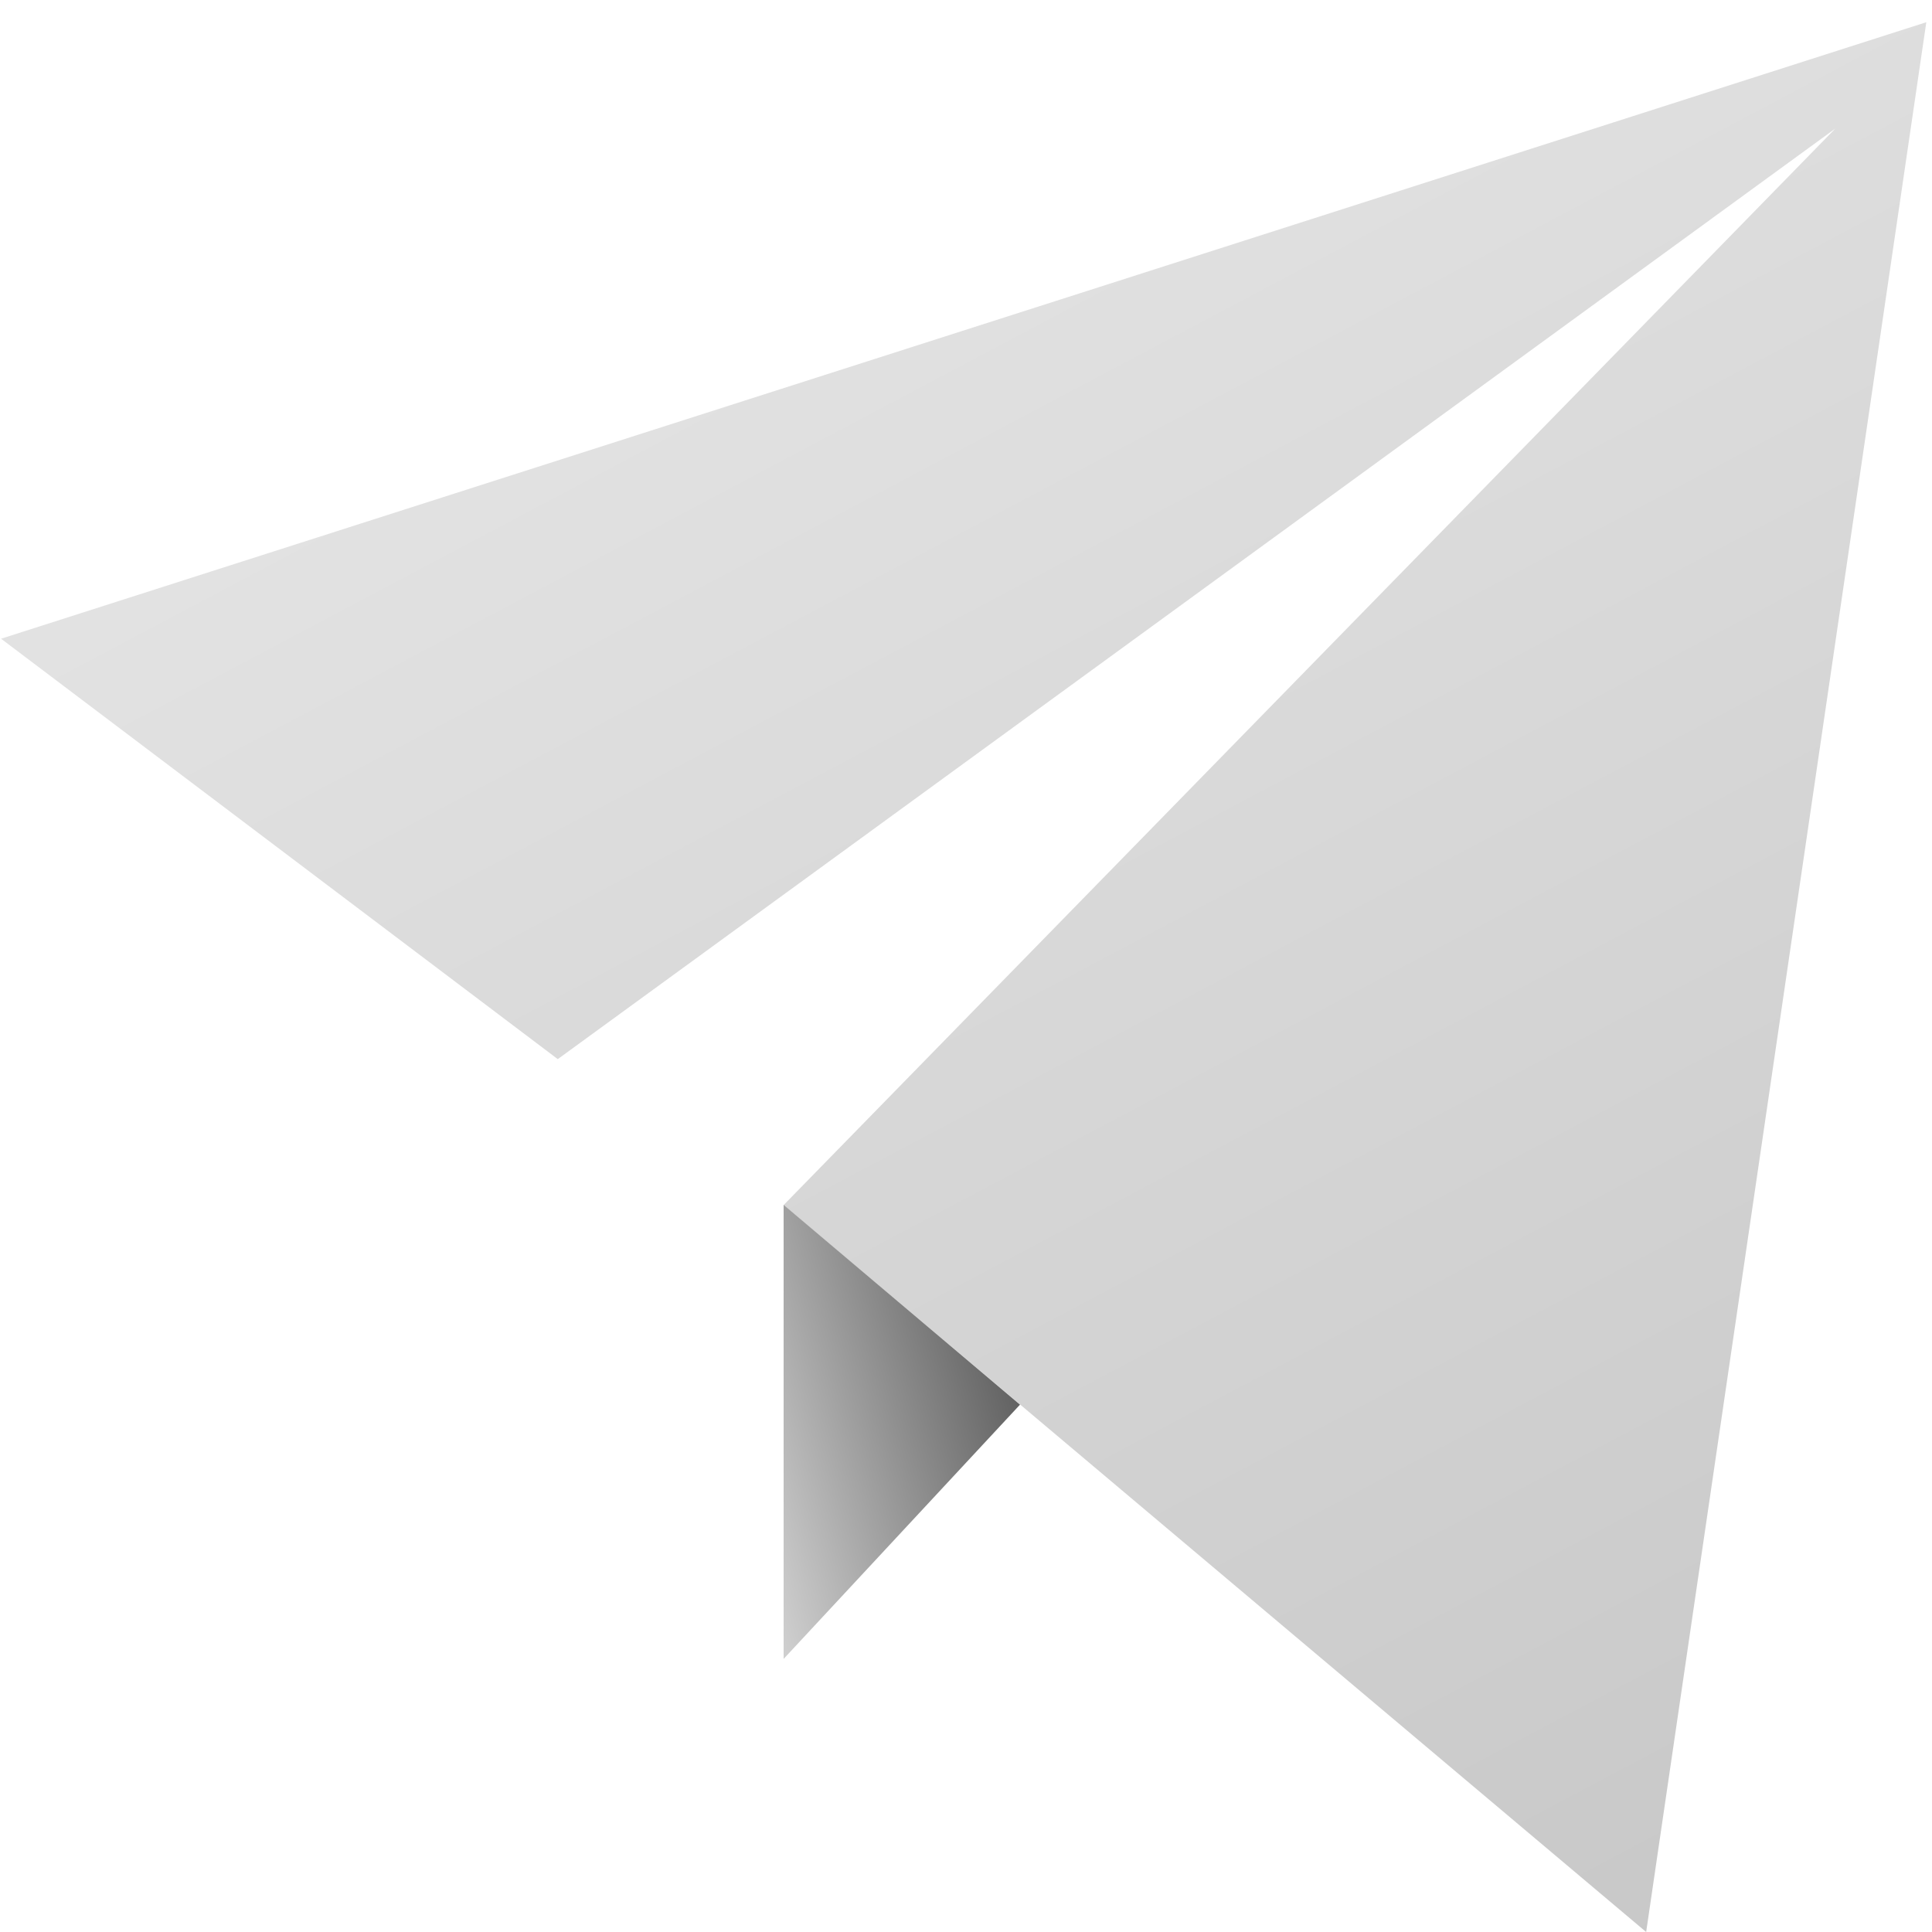 <svg xmlns="http://www.w3.org/2000/svg" xmlns:xlink="http://www.w3.org/1999/xlink" width="20" height="20" viewBox="0 0 20 20"><defs><style>.a{fill:none;}.b{fill:url(#a);}.c{fill:url(#b);}</style><linearGradient id="a" x1="0.234" y1="0.075" x2="0.798" y2="1.1" gradientUnits="objectBoundingBox"><stop offset="0" stop-color="#e5e5e5"/><stop offset="1" stop-color="#c7c7c7"/></linearGradient><linearGradient id="b" x1="-0.314" y1="0.738" x2="1" gradientUnits="objectBoundingBox"><stop offset="0" stop-color="#dedede"/><stop offset="1" stop-color="#4d4d4d"/></linearGradient></defs><g transform="translate(-27.389 -466.342)"><rect class="a" width="20" height="20" transform="translate(27.389 466.342)"/><path class="b" d="M138.4,145.954l5.763,4.352,13.225-9.633L146.5,151.818l8.93,7.524,2.9-19.77-19.93,6.382Z" transform="translate(-111 327)"/><path class="c" d="M443.965,601.7V606.4l2.447-2.632Z" transform="translate(-408.464 -122.885)"/></g></svg>